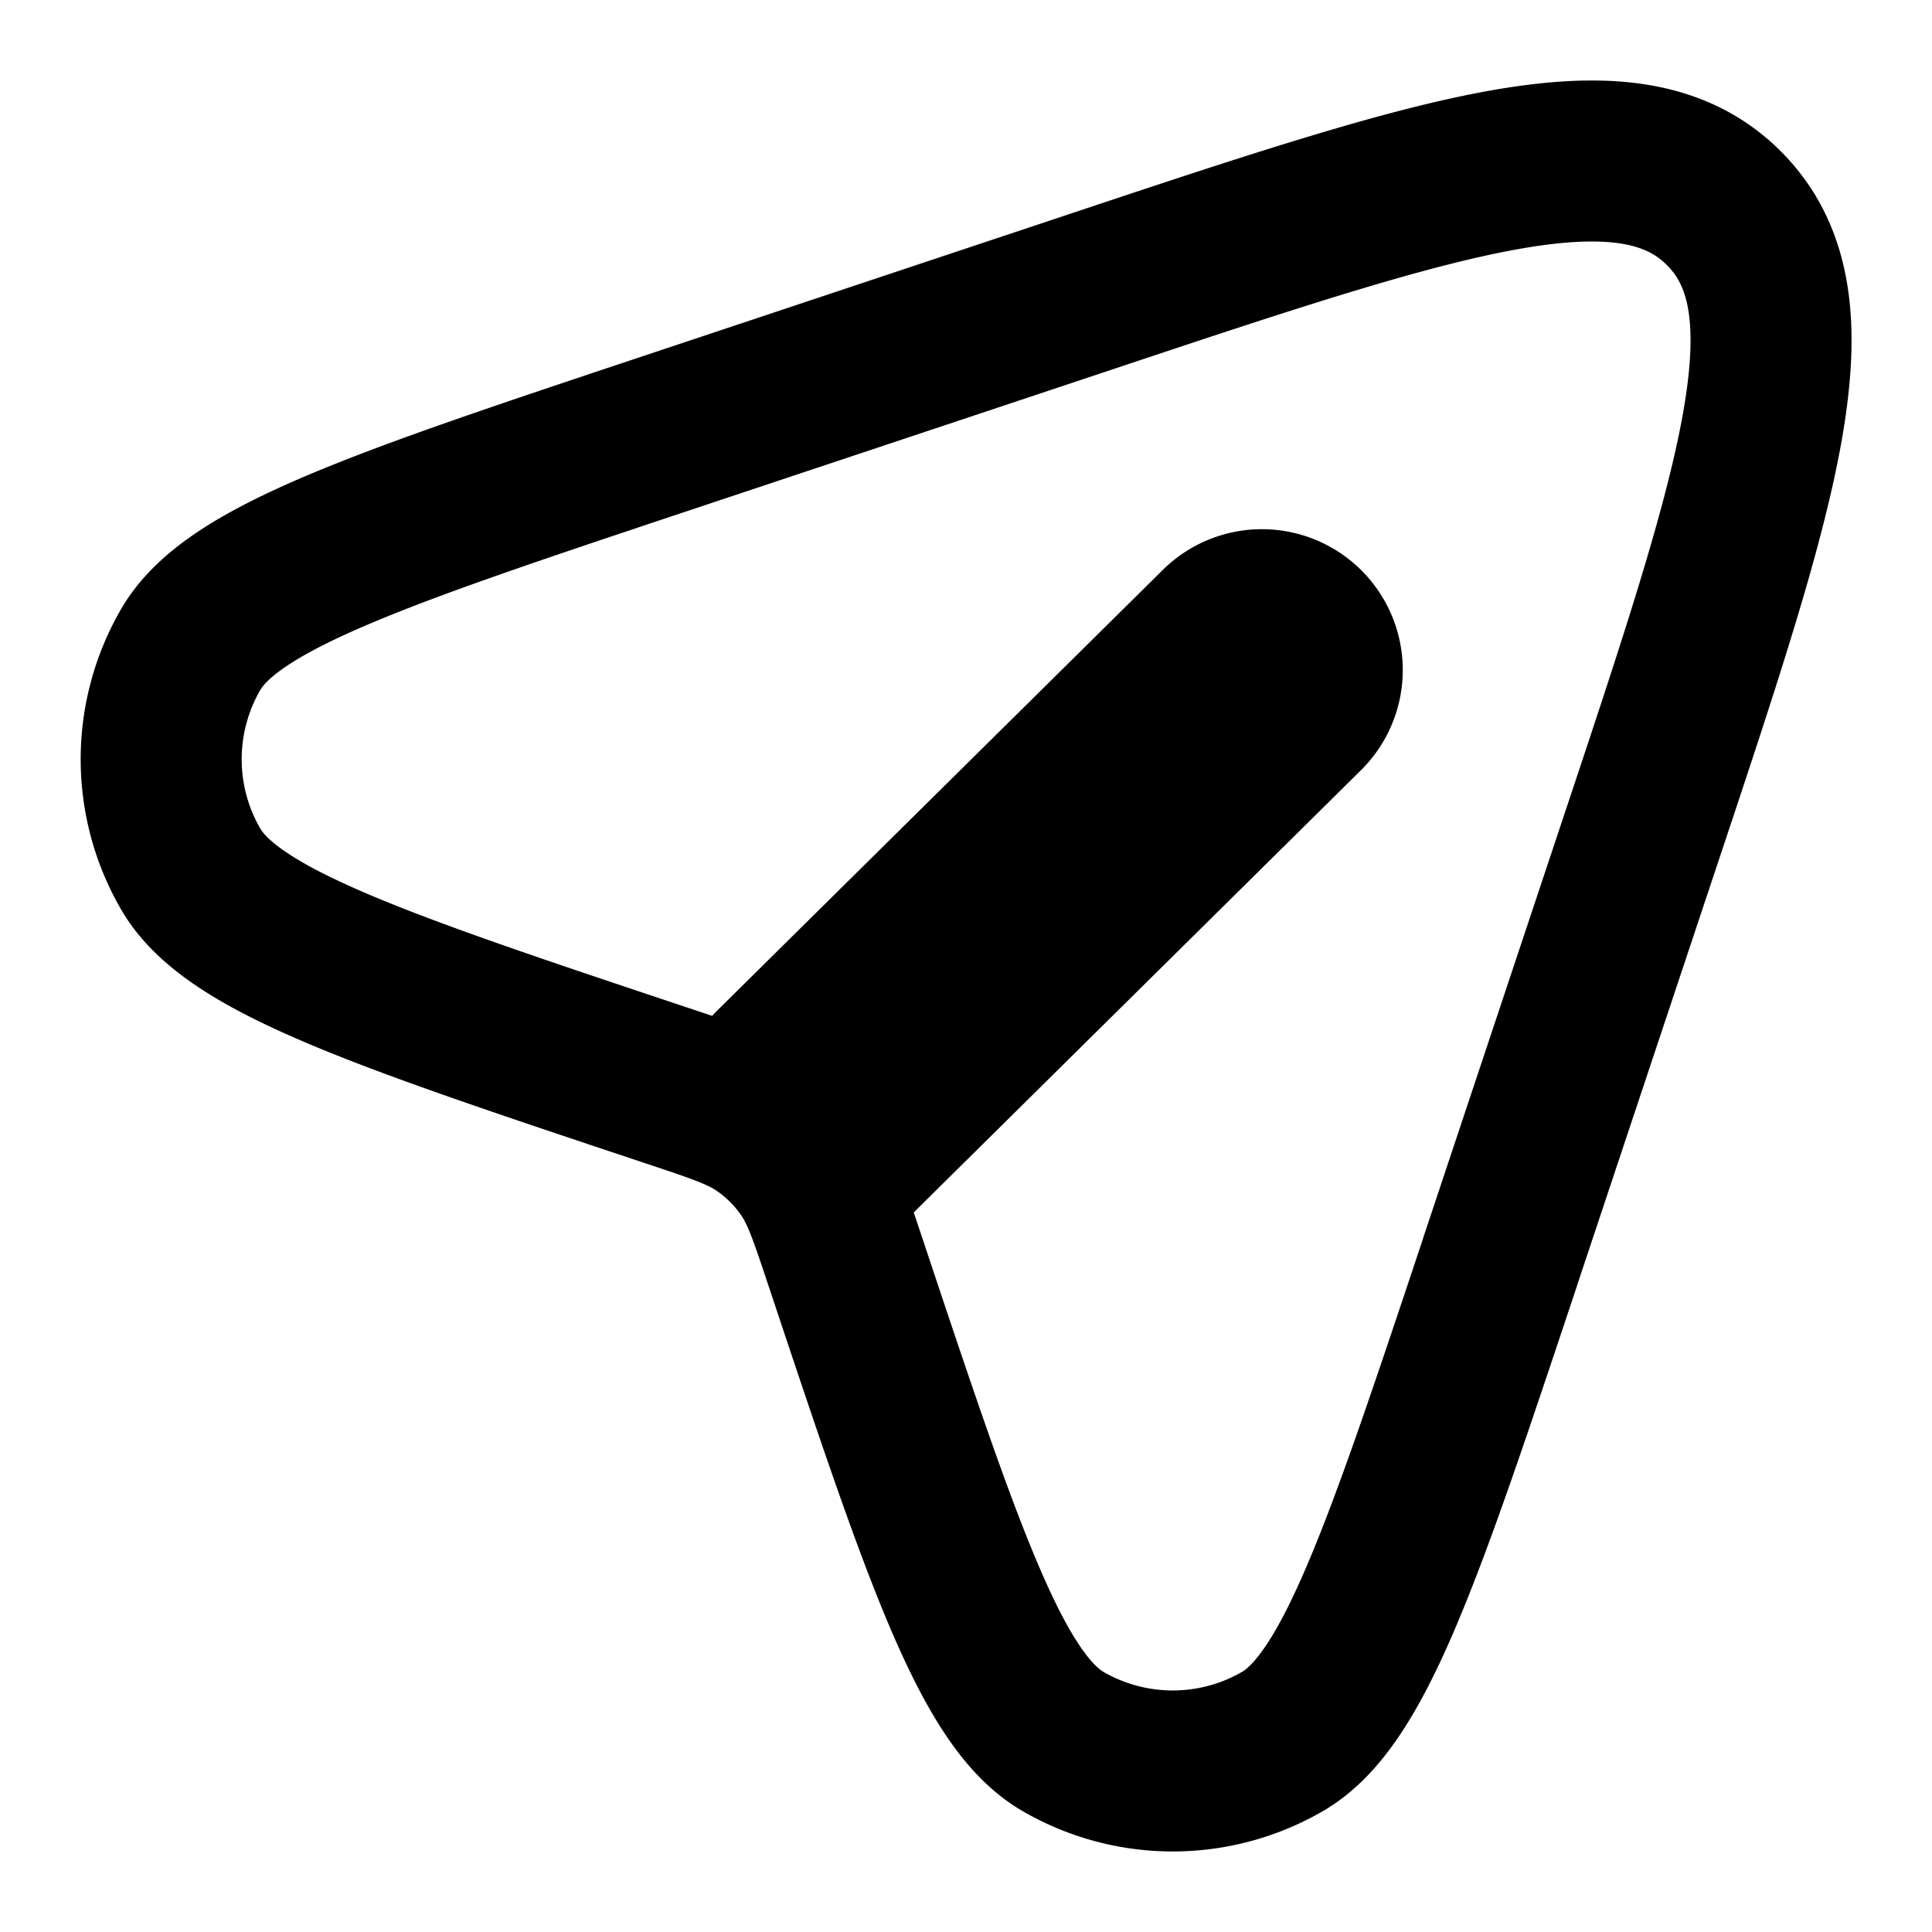 <svg
  xmlns="http://www.w3.org/2000/svg"
  width="24"
  height="24"
  viewBox="0 0 24 24"
  fill="none"
  stroke="currentColor"
  stroke-width="2"
  stroke-linecap="round"
  stroke-linejoin="round"
>
  <path d="m18.636 15.67 1.716-5.15c1.5-4.498 2.25-6.747 1.062-7.934-1.187-1.187-3.436-.438-7.935 1.062L8.33 5.364C4.7 6.574 2.885 7.18 2.37 8.067a2.717 2.717 0 0 0 0 2.73c.515.888 2.33 1.493 5.96 2.704.584.194.875.291 1.119.454.236.158.439.361.597.597.163.244.26.535.454 1.118 1.21 3.63 1.816 5.446 2.703 5.962.844.49 1.887.49 2.731 0 .887-.516 1.492-2.331 2.703-5.962Z" />
  <path d="M16.212 8.848a.75.75 0 0 0-1.055-1.066l1.055 1.066Zm-5.55 5.488 5.55-5.488-1.055-1.066-5.55 5.488 1.056 1.066Z" />
</svg>
